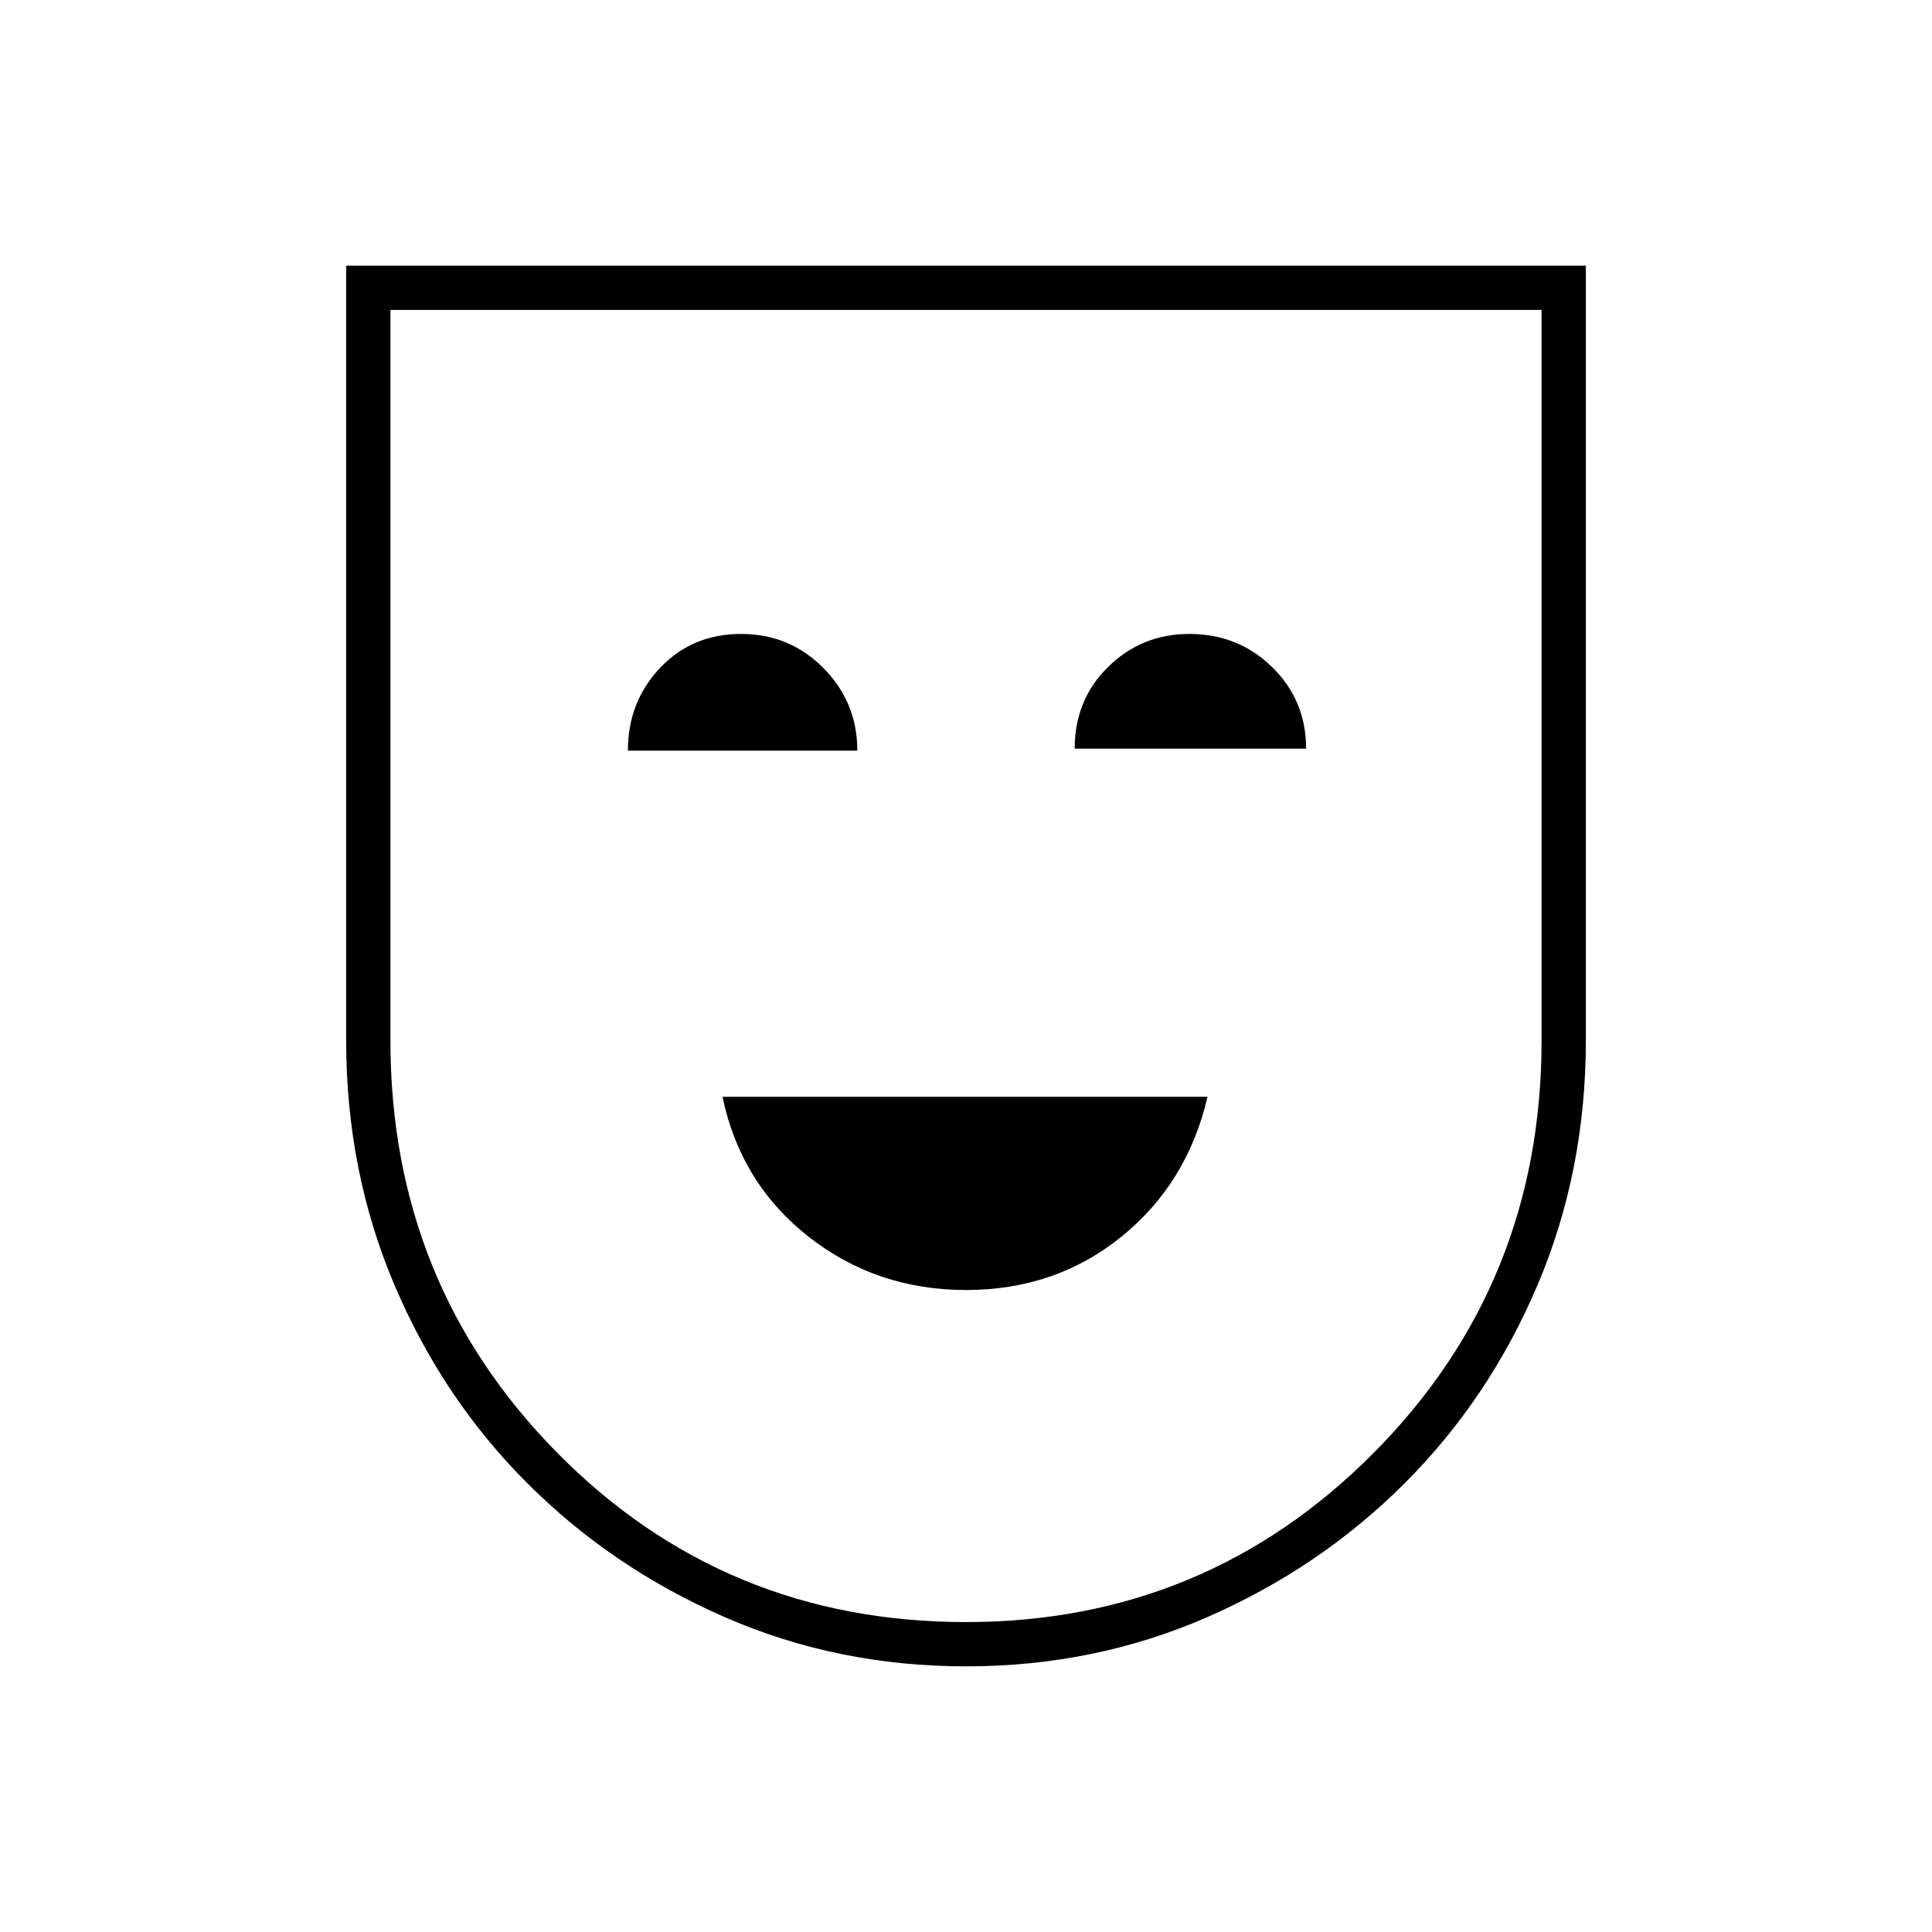 <svg xmlns="http://www.w3.org/2000/svg" width="48" height="48" viewBox="0 -960 960 960"><path d="M480-319q44.463 0 77.231-26.5Q590-372 600-415H359q9 43 42.769 69.5T480-319ZM312-587h114q0-24-16.796-41-16.797-17-41-17Q344-645 328-628.144 312-611.287 312-587Zm222-1h115q0-24-16.856-40.5Q615.287-645 591-645q-23.7 0-40.35 16.356Q534-612.287 534-588Zm-54 456q-64 0-120-24.5T262-223q-42-42-66-98.5T172-443v-385h616v385q0 65-24 121.5T698-223q-42 42-98 66.5T480-132Zm0-22q119 0 202.5-84T766-443v-363H194v363q0 121 83 205t203 84Zm0-326Z"/></svg>